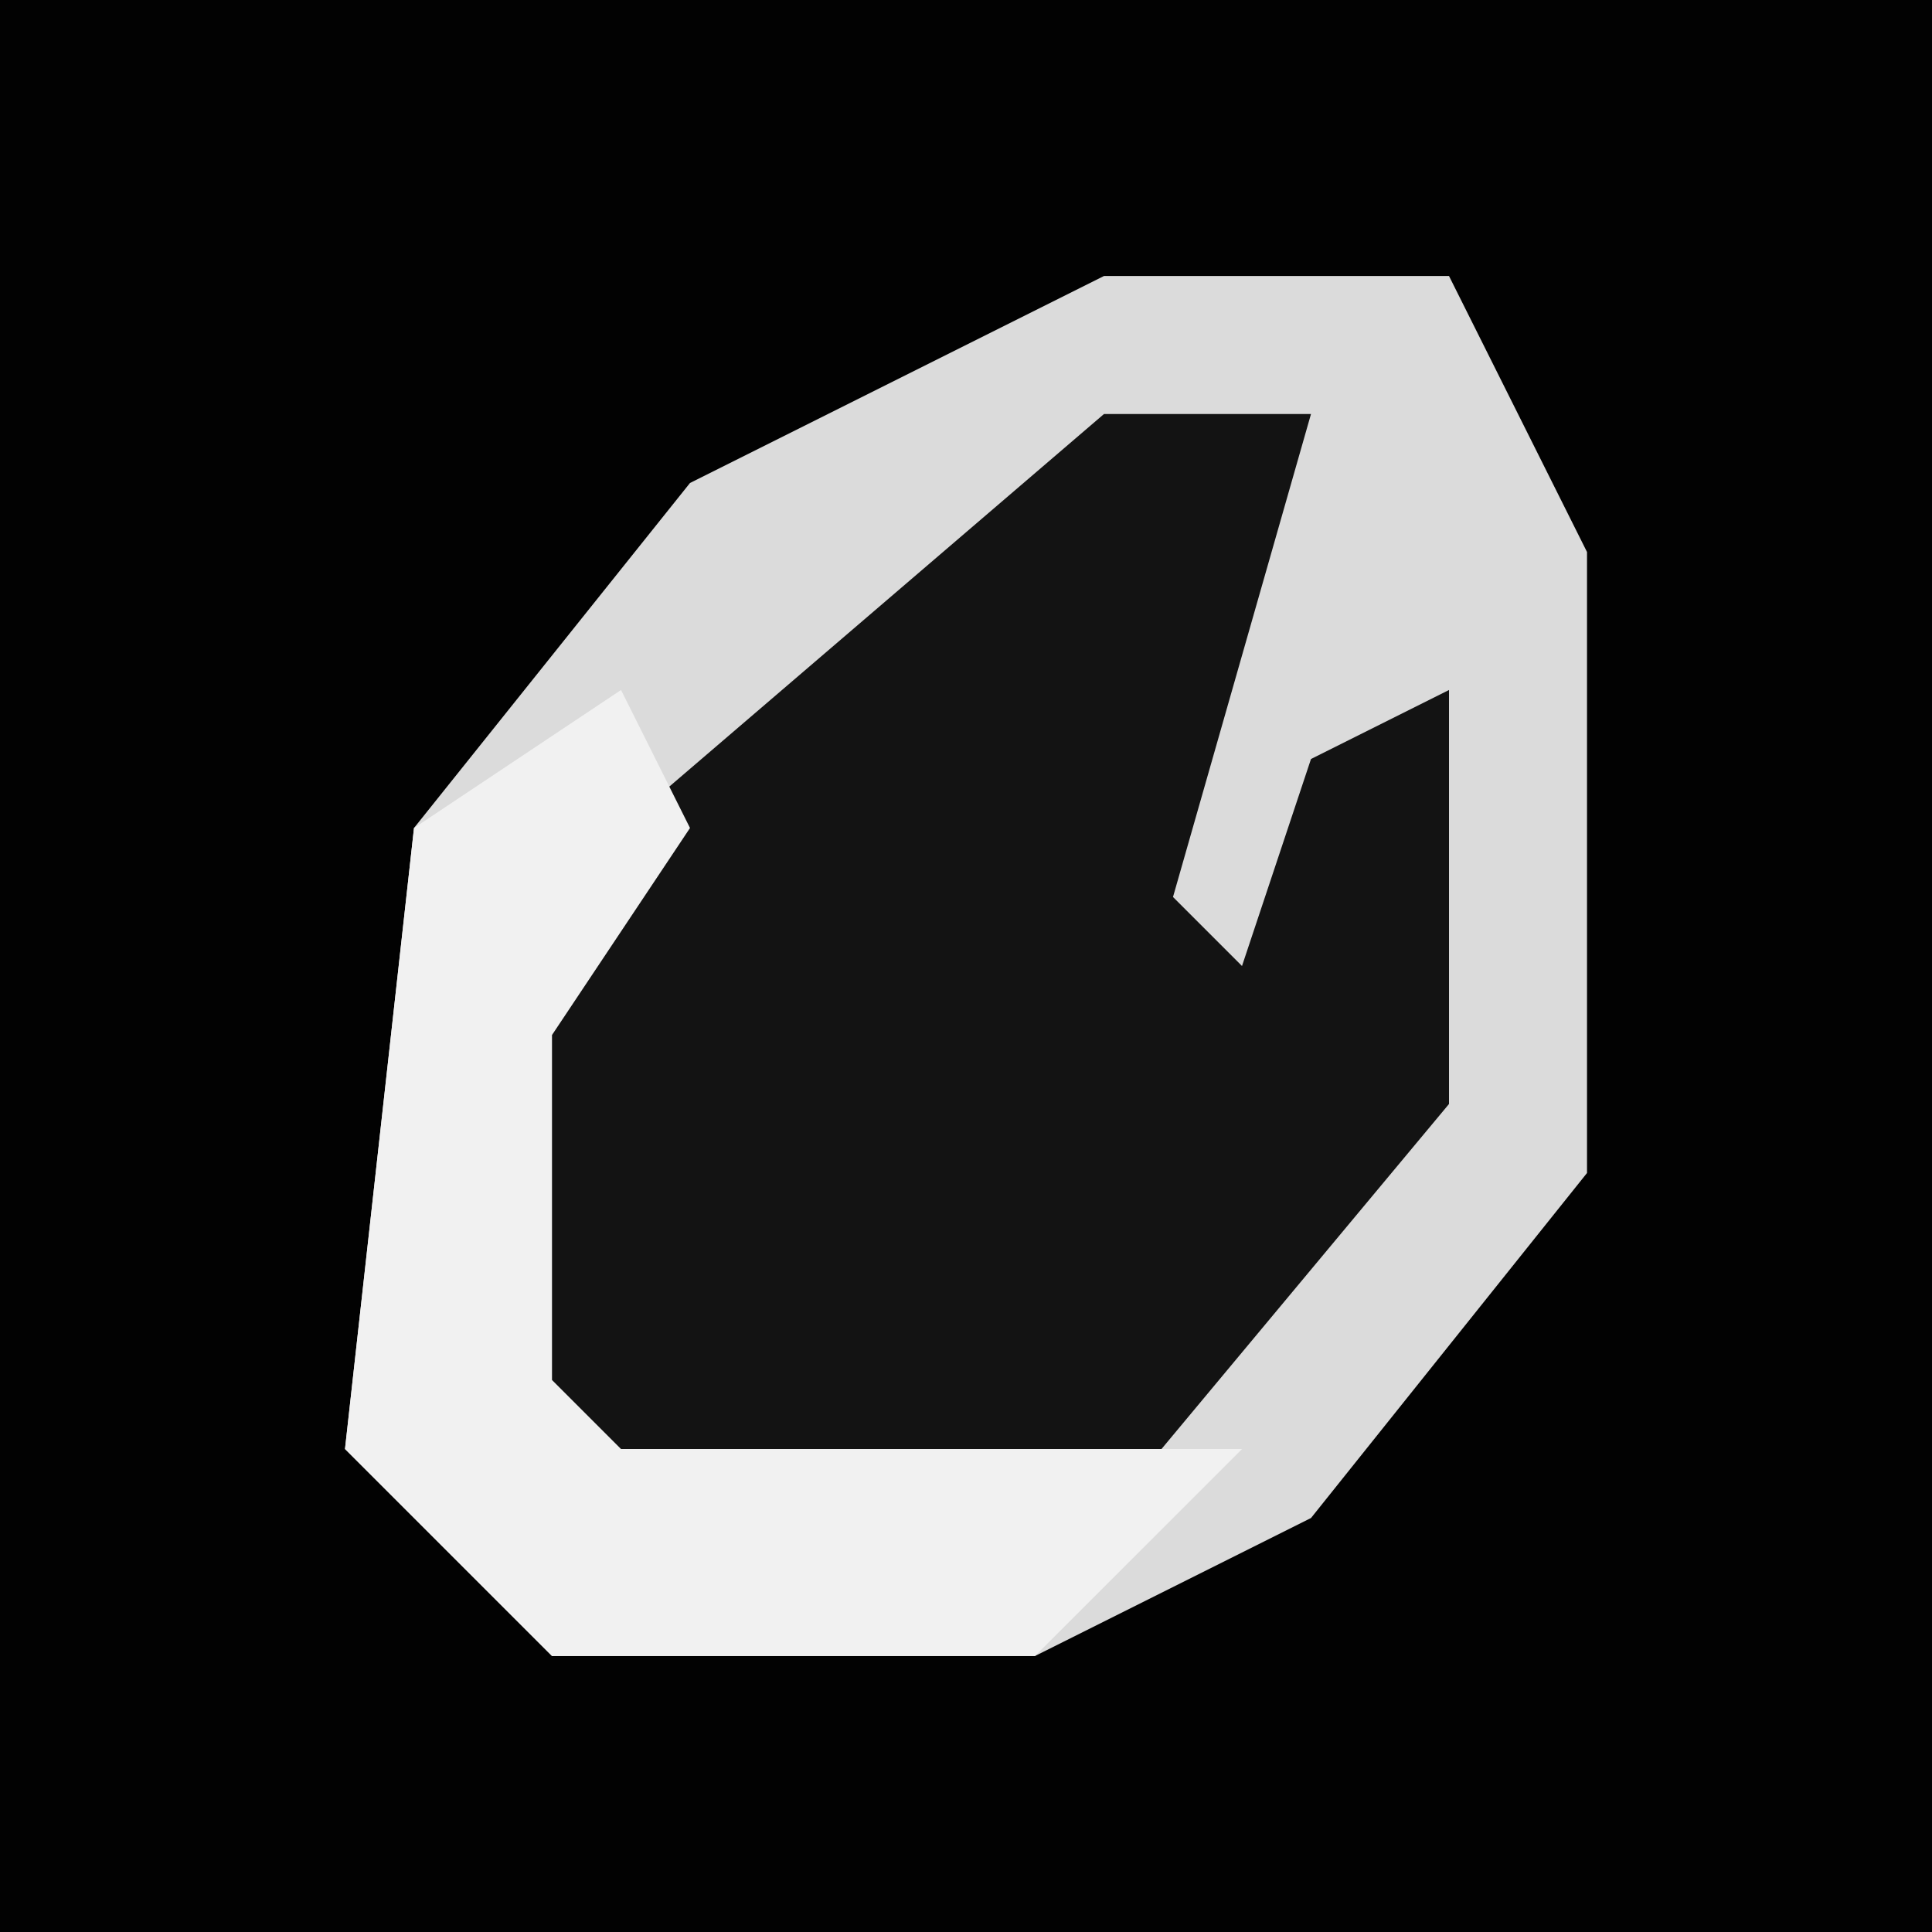 <?xml version="1.0" encoding="UTF-8"?>
<svg version="1.1" xmlns="http://www.w3.org/2000/svg" width="28" height="28">
<path d="M0,0 L28,0 L28,28 L0,28 Z " fill="#020202" transform="translate(0,0)"/>
<path d="M0,0 L5,0 L7,4 L7,13 L3,18 L-1,20 L-8,20 L-11,17 L-10,8 L-6,3 Z " fill="#131313" transform="translate(16,4)"/>
<path d="M0,0 L5,0 L7,4 L7,13 L3,18 L-1,20 L-8,20 L-11,17 L-10,8 L-6,3 Z M0,2 L-7,8 L-9,11 L-9,16 L-7,18 L0,18 L5,12 L5,6 L3,7 L2,10 L1,9 L3,2 Z " fill="#DBDBDB" transform="translate(16,4)"/>
<path d="M0,0 L1,2 L-1,5 L-1,10 L0,11 L9,11 L6,14 L-1,14 L-4,11 L-3,2 Z " fill="#F1F1F1" transform="translate(9,10)"/>
</svg>
